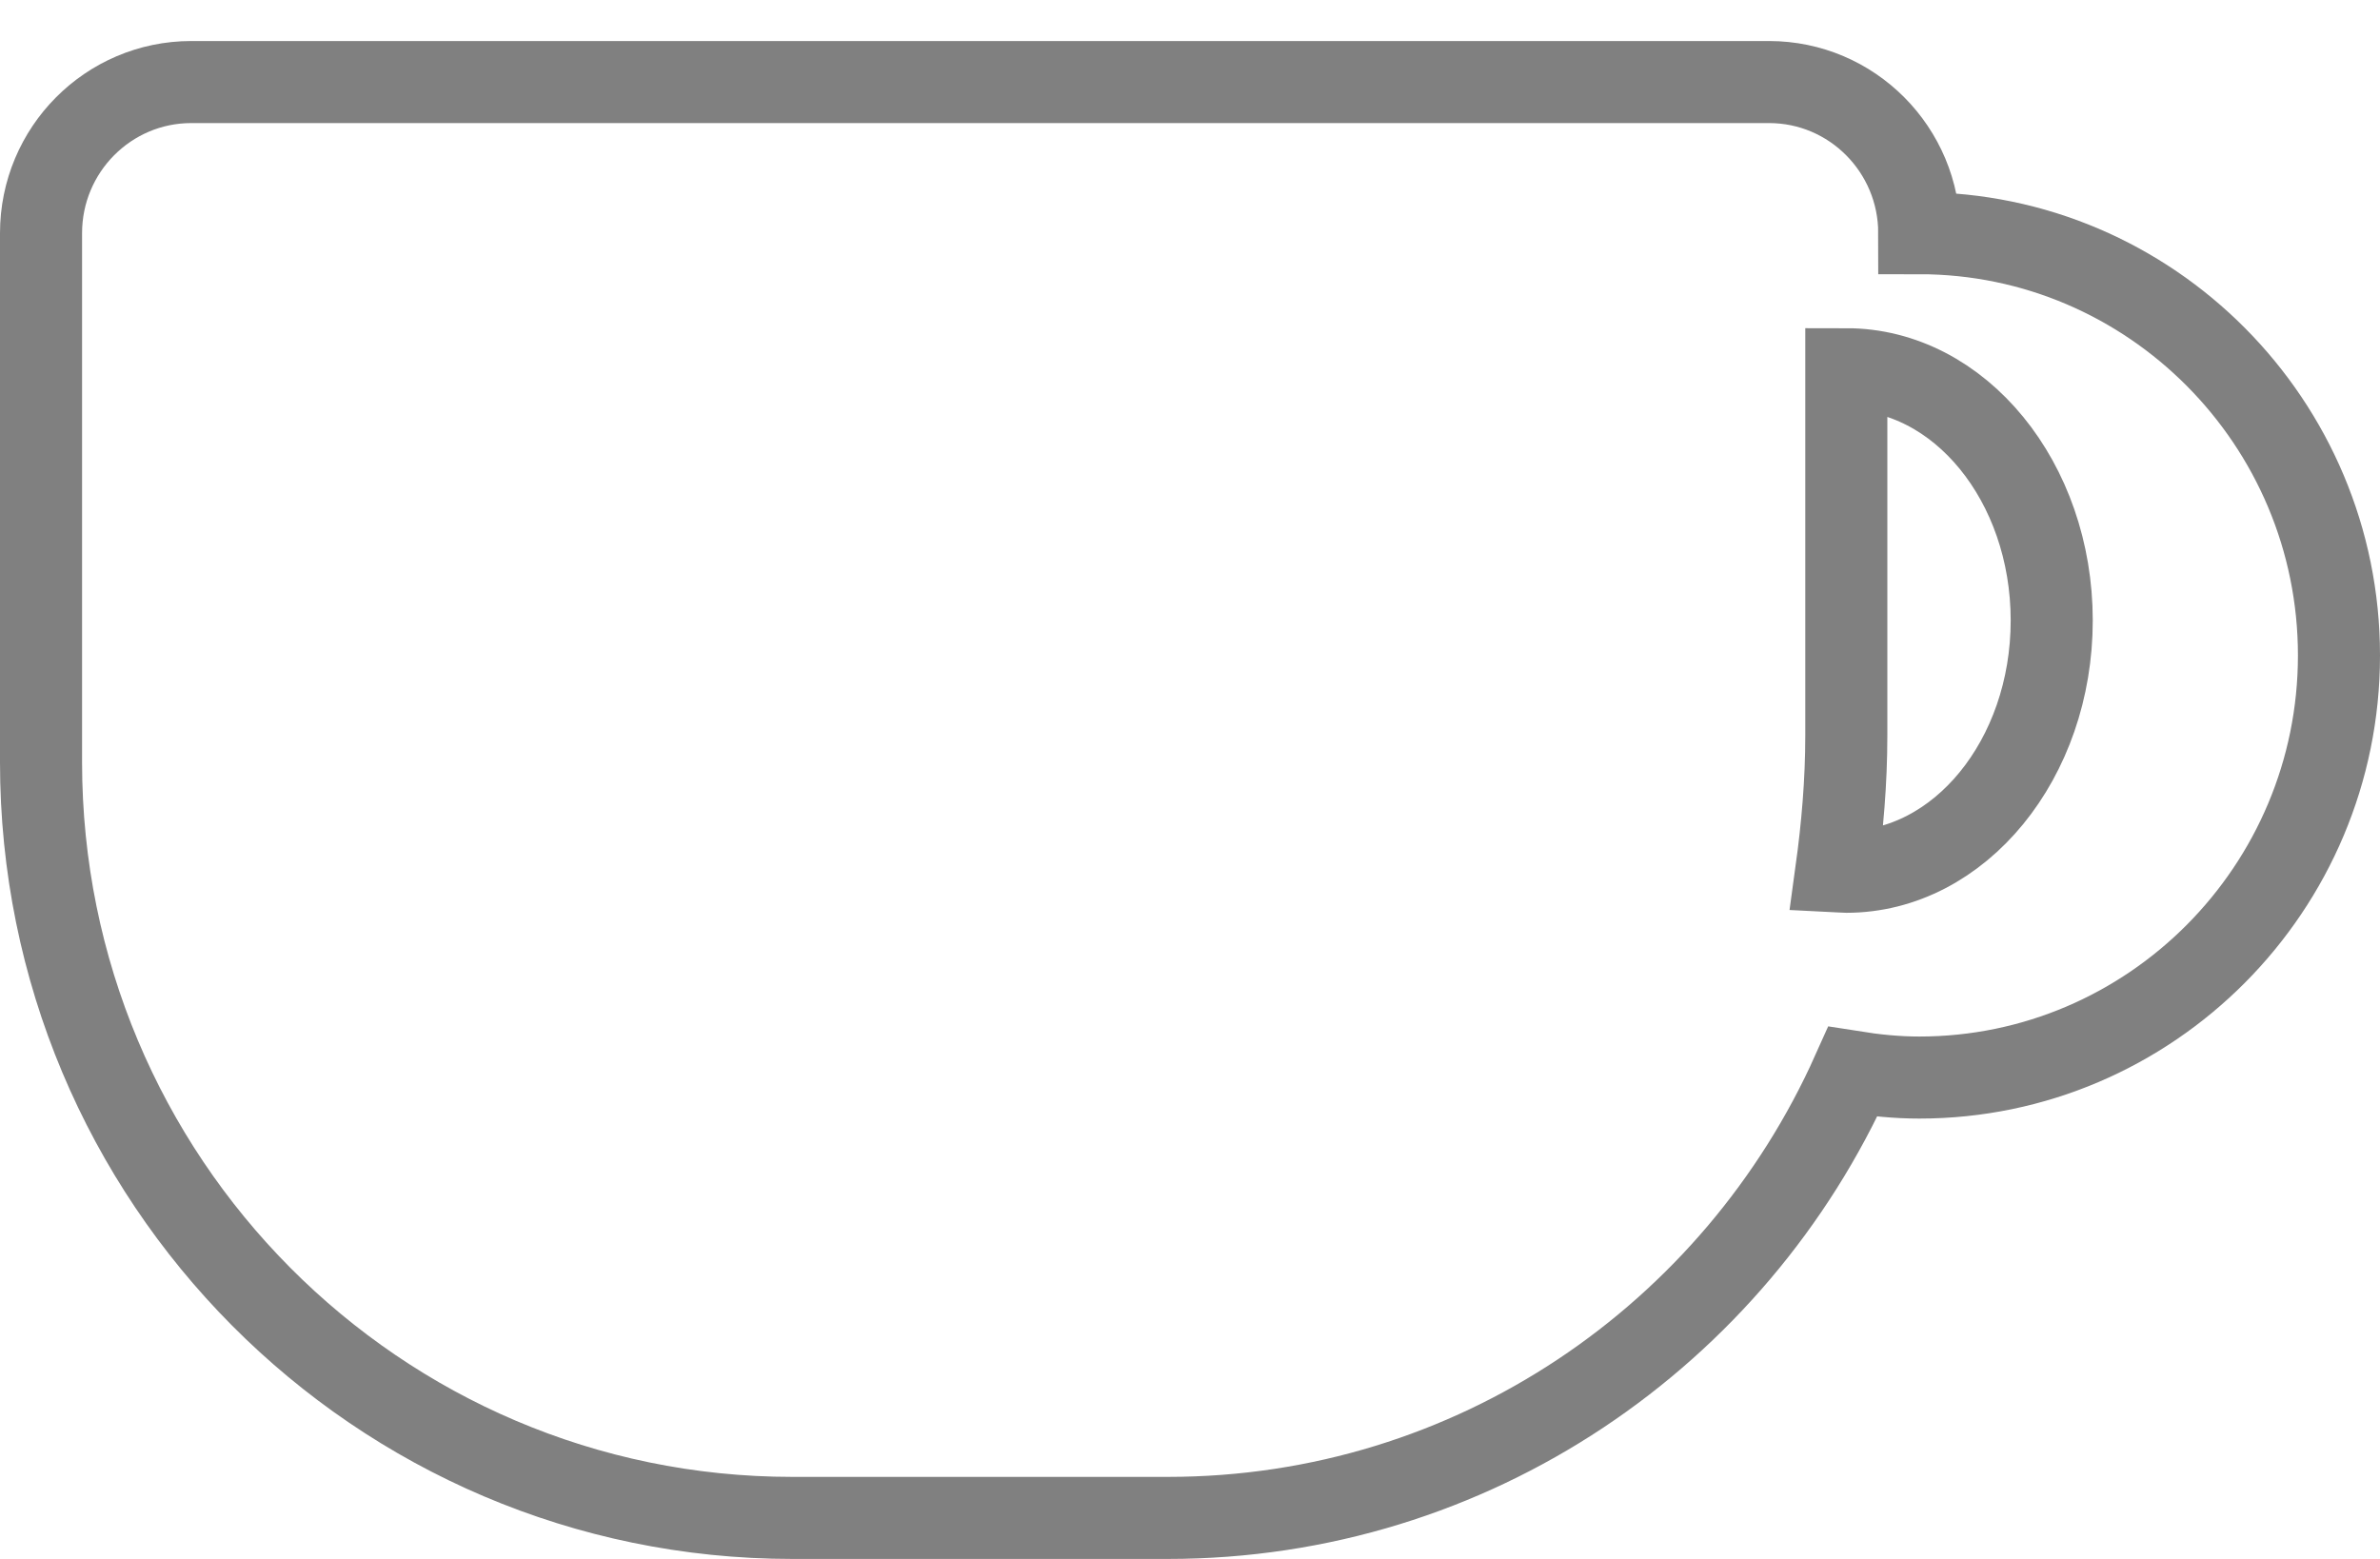 <?xml version="1.0" encoding="UTF-8" standalone="no"?>
<svg width="29px" height="19px" viewBox="0 0 29 19" version="1.1" xmlns="http://www.w3.org/2000/svg" xmlns:xlink="http://www.w3.org/1999/xlink" xmlns:sketch="http://www.bohemiancoding.com/sketch/ns">
    <!-- Generator: Sketch Beta 3.3.3 (12072) - http://www.bohemiancoding.com/sketch -->
    <title>Coffee</title>
    <desc>Created with Sketch Beta.</desc>
    <defs></defs>
    <g id="Page-1" stroke="none" stroke-width="1" fill="none" fill-rule="evenodd" sketch:type="MSPage">
        <g id="A" sketch:type="MSArtboardGroup" transform="translate(-86, -1053)" stroke="#808080">
            <path d="M109.386,1055.842 L109.386,1055.842 C109.386,1054.825 108.566,1054 107.555,1054 L88.331,1054 C87.32,1054 86.5,1054.825 86.5,1055.842 L86.5,1062.289 C86.5,1067.376 90.598,1071.5 95.654,1071.5 L100.231,1071.5 C103.949,1071.5 107.143,1069.266 108.576,1066.063 C108.84,1066.105 109.11,1066.133 109.386,1066.133 C112.205,1066.133 114.5,1063.825 114.5,1060.988 C114.5,1058.15 112.205,1055.842 109.386,1055.842 L109.386,1055.842 Z M108.497,1063.625 C108.456,1063.625 108.416,1063.62 108.375,1063.618 C108.449,1063.079 108.497,1062.529 108.497,1061.965 L108.497,1057.5 C109.877,1057.5 111,1058.874 111,1060.562 C111,1062.251 109.877,1063.625 108.497,1063.625 L108.497,1063.625 Z" id="Coffee" sketch:type="MSShapeGroup"></path>
        </g>
    </g>
</svg>